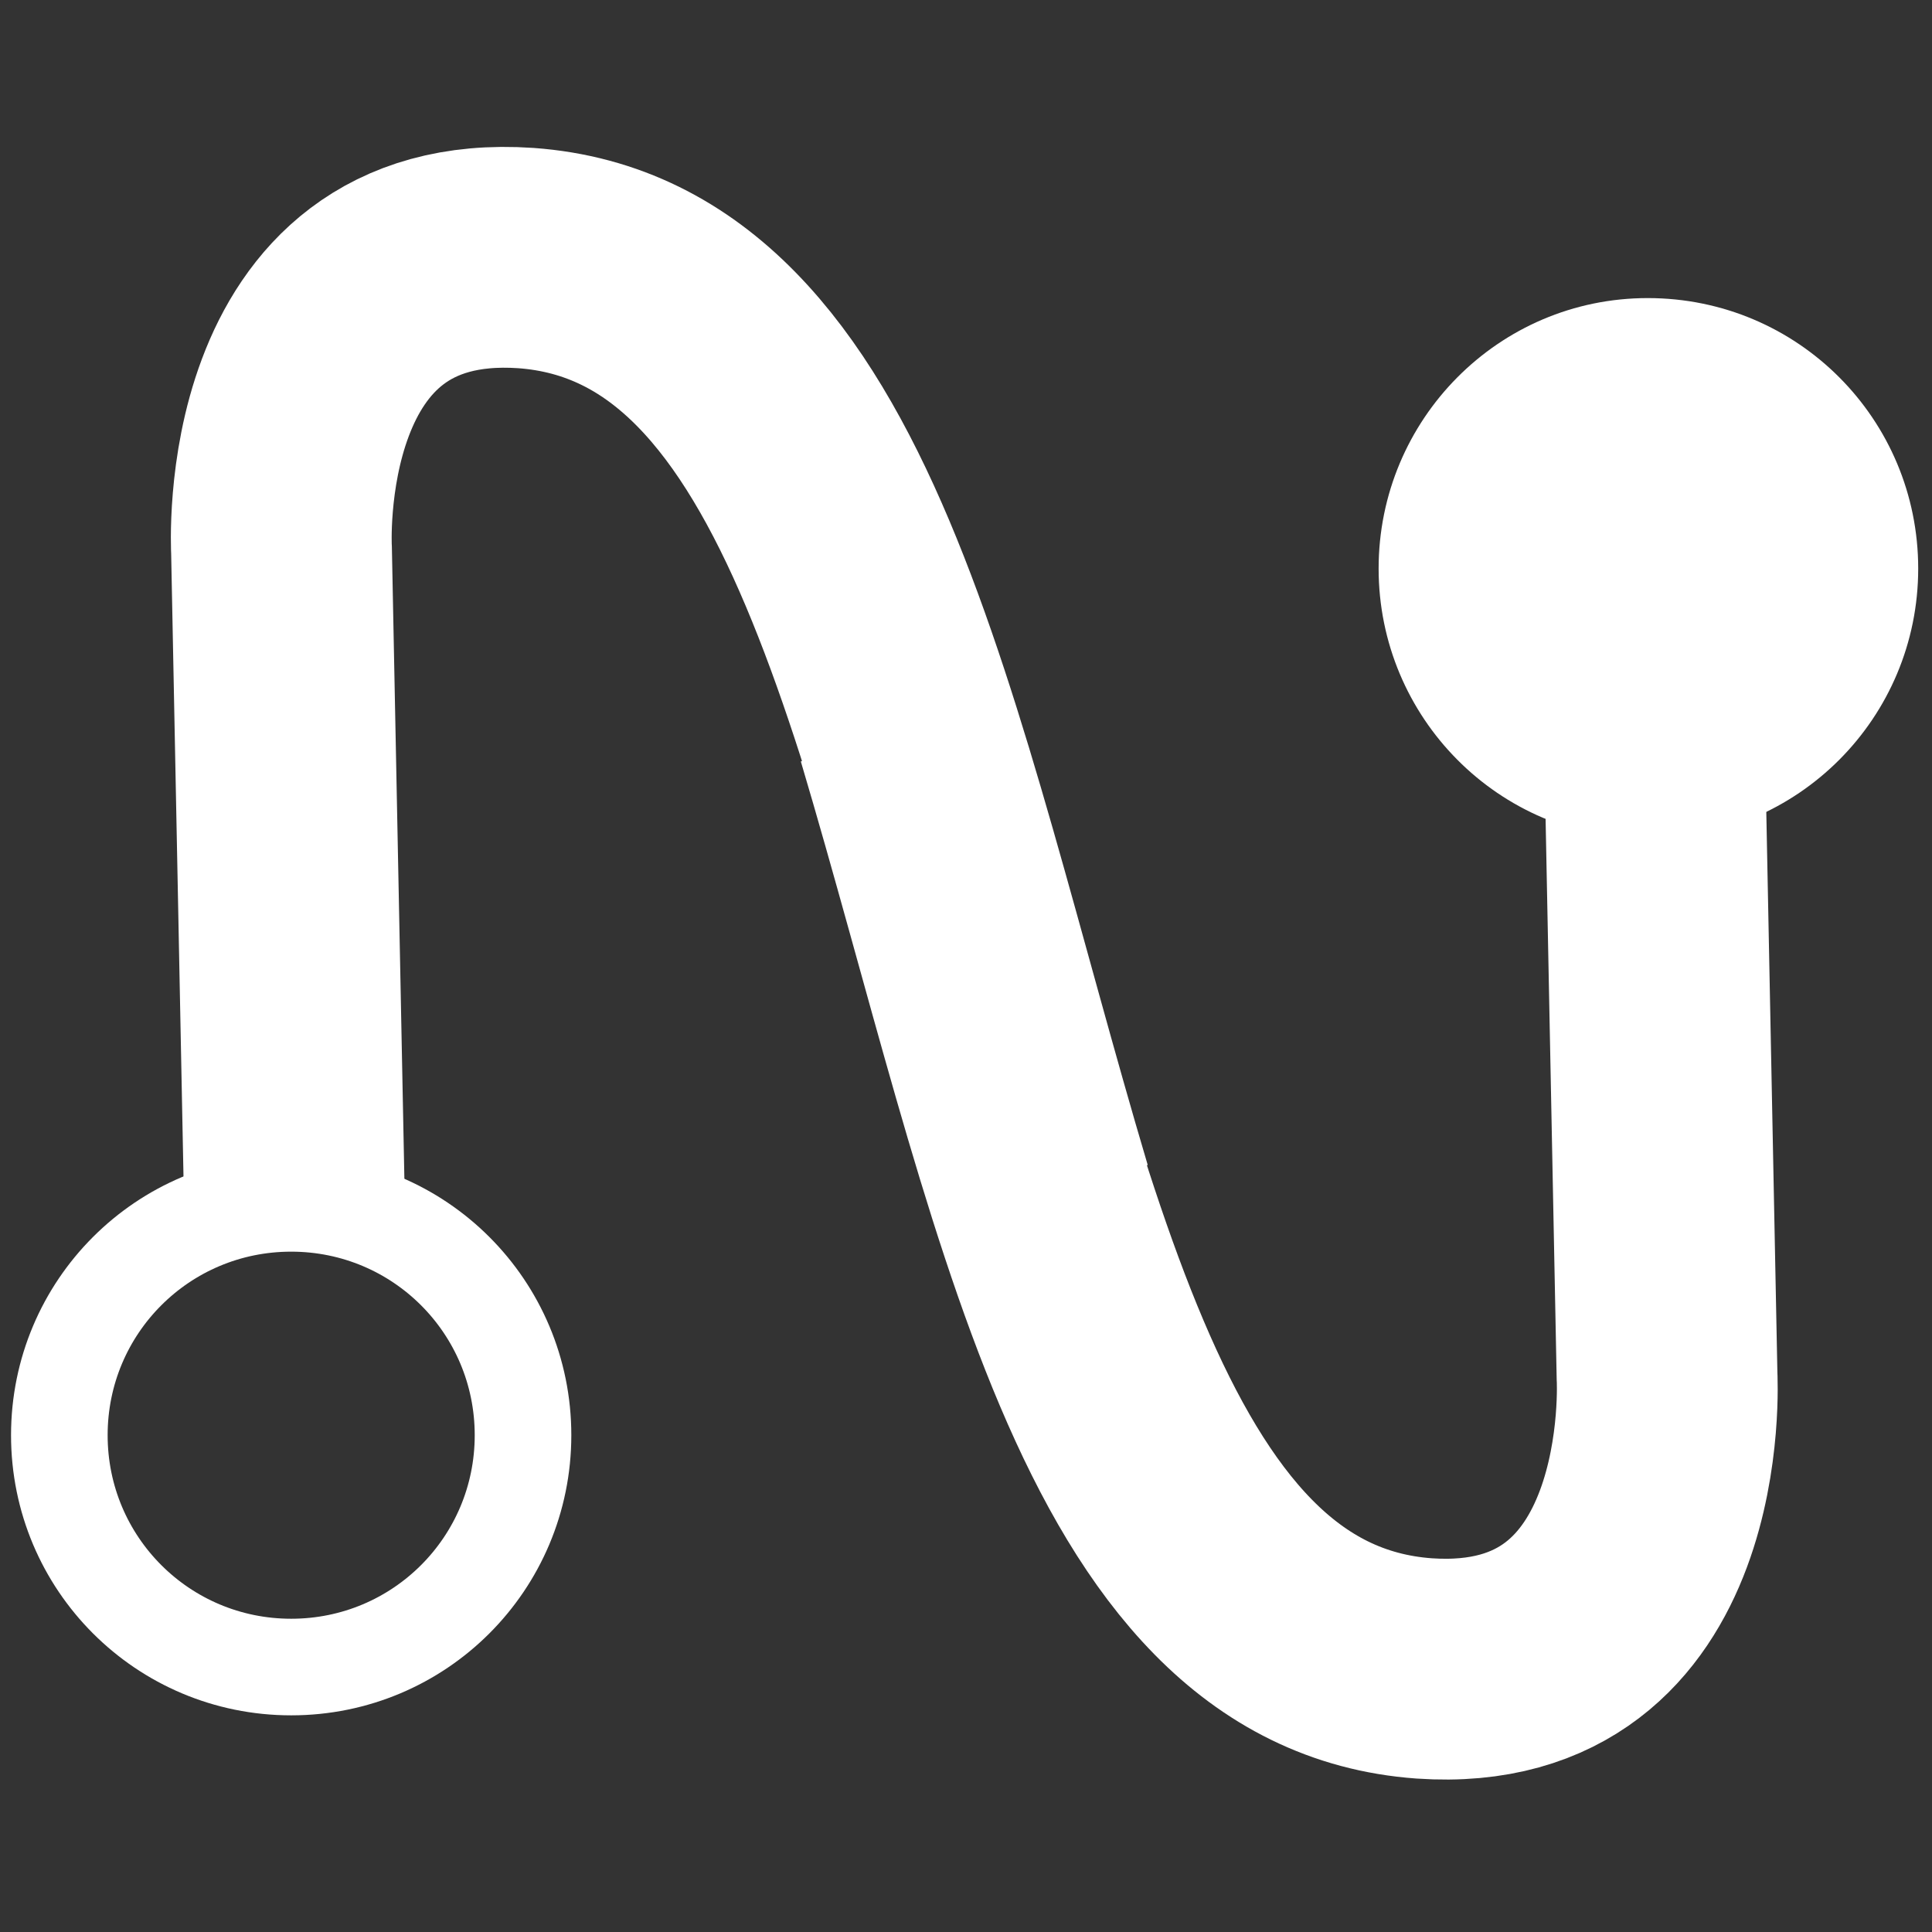 <svg version="1.2" xmlns="http://www.w3.org/2000/svg" viewBox="0 0 140 140" width="140" height="140"><rect x="0" y="0" width="140" height="140" fill="#333333" stroke="none"/><style>.a{fill:none;stroke:#fff;stroke-miterlimit:10;stroke-width:16}.b{fill:none;stroke:#fff;stroke-miterlimit:10;stroke-width:7}.c{fill:#fff}</style><path fill-rule="evenodd" class="a" d="m21.4 90.4l-1-50.5c0 0-1.3-22.5 17.7-21.2 22.2 1.6 27.5 34.7 37.4 68m46.2-38.5"/><path fill-rule="evenodd" class="b" d="m21.1 120.8c-9.3 0-16.8-7.5-16.8-16.8 0-9.3 7.5-16.8 16.8-16.8 9.3 0 16.8 7.5 16.8 16.8 0 9.3-7.5 16.8-16.8 16.8z"/><path fill-rule="evenodd" class="a" d="m119.8 49.2l1 50.5c0 0 1.3 22.5-17.6 21.2-22.2-1.6-27.6-34.7-37.5-68m-46.2 38.5"/><path fill-rule="evenodd" class="c" d="m119.4 60.8c-10.8 0-19.5-8.8-19.5-19.6 0-10.8 8.7-19.6 19.5-19.6 10.9 0 19.6 8.8 19.6 19.6 0 10.8-8.7 19.6-19.6 19.6z"/></svg>